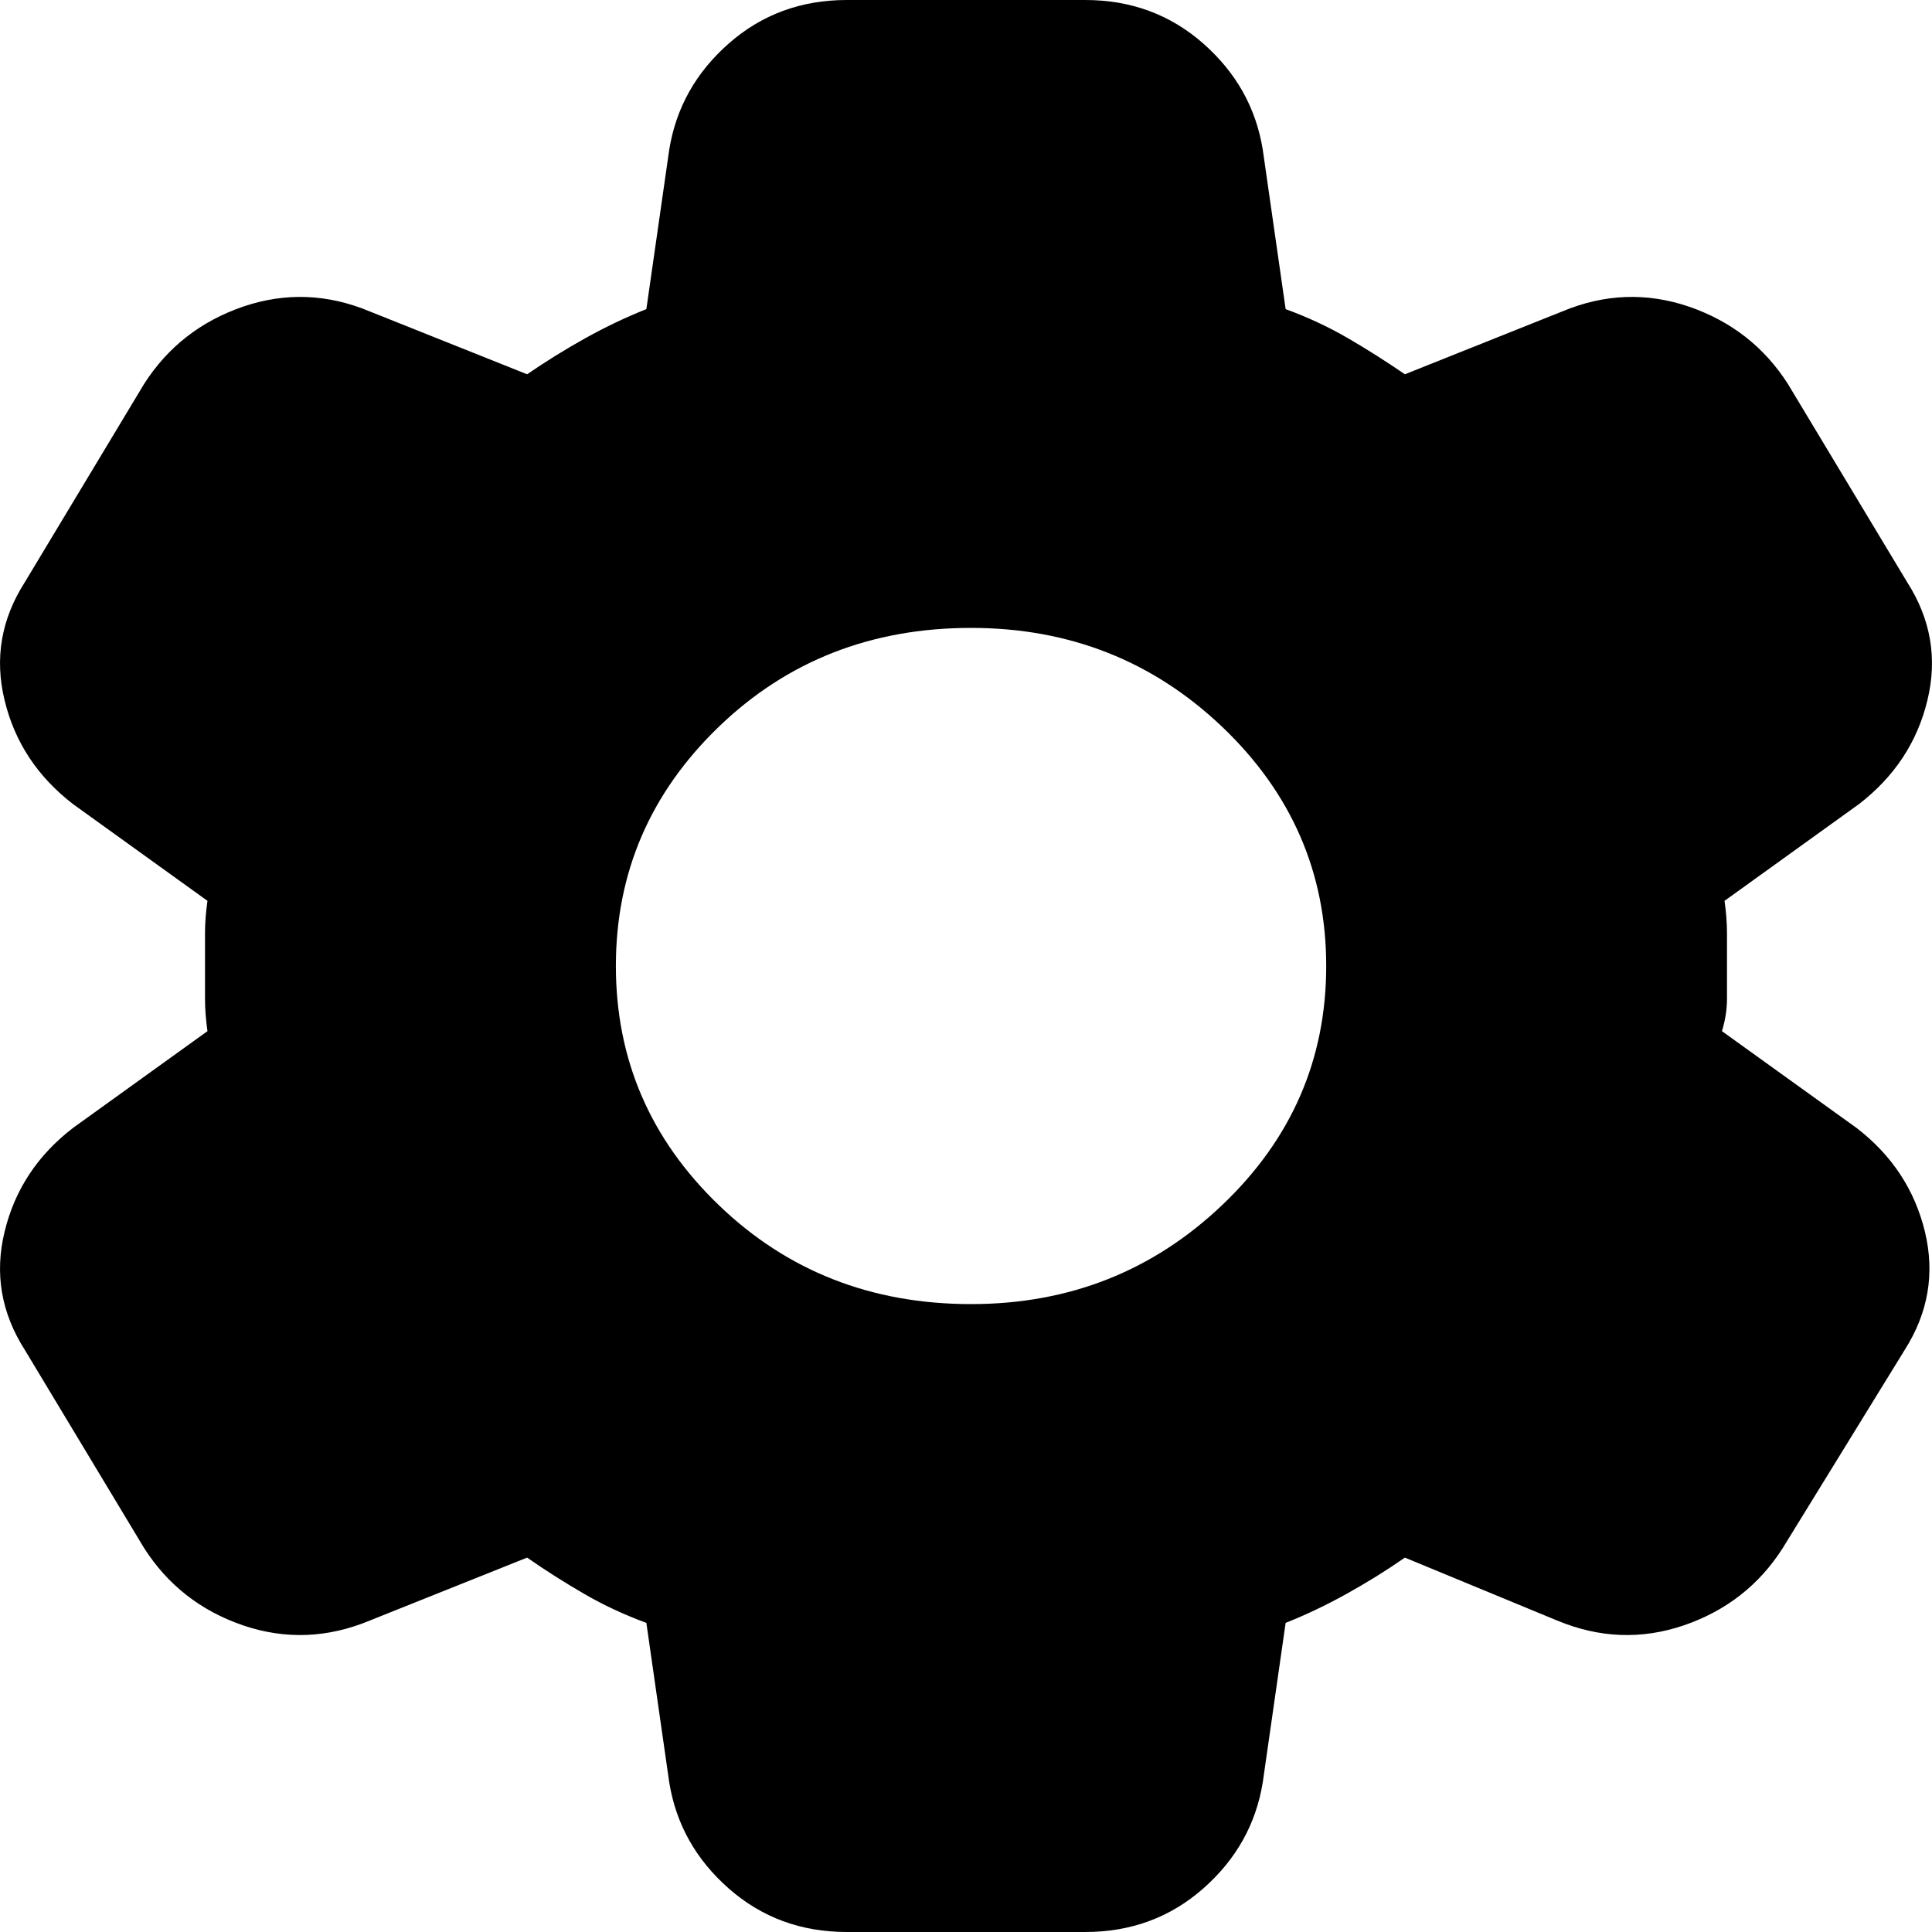 <svg width="18" height="18" viewBox="0 0 18 18" fill="none" xmlns="http://www.w3.org/2000/svg">
<path d="M7.889 18C7.464 18 7.097 17.865 6.79 17.595C6.483 17.325 6.298 16.995 6.235 16.605L6.022 15.12C5.817 15.045 5.624 14.955 5.443 14.85C5.262 14.745 5.085 14.633 4.911 14.512L3.446 15.098C3.052 15.262 2.658 15.277 2.264 15.143C1.87 15.008 1.563 14.768 1.342 14.422L0.232 12.578C0.011 12.232 -0.052 11.865 0.043 11.475C0.137 11.085 0.35 10.762 0.681 10.508L1.933 9.607C1.918 9.502 1.91 9.401 1.91 9.304V8.696C1.91 8.599 1.918 8.498 1.933 8.393L0.681 7.492C0.35 7.237 0.137 6.915 0.043 6.525C-0.052 6.135 0.011 5.768 0.232 5.423L1.342 3.578C1.563 3.232 1.87 2.993 2.264 2.857C2.658 2.723 3.052 2.737 3.446 2.902L4.911 3.487C5.085 3.368 5.266 3.255 5.455 3.15C5.644 3.045 5.833 2.955 6.022 2.88L6.235 1.395C6.298 1.005 6.483 0.675 6.79 0.405C7.097 0.135 7.464 0 7.889 0H10.111C10.536 0 10.903 0.135 11.21 0.405C11.517 0.675 11.702 1.005 11.765 1.395L11.978 2.88C12.183 2.955 12.376 3.045 12.557 3.15C12.738 3.255 12.915 3.368 13.089 3.487L14.554 2.902C14.948 2.737 15.342 2.723 15.736 2.857C16.13 2.993 16.437 3.232 16.658 3.578L17.768 5.423C17.989 5.768 18.052 6.135 17.957 6.525C17.863 6.915 17.65 7.237 17.319 7.492L16.067 8.393C16.082 8.498 16.09 8.599 16.09 8.696V9.304C16.09 9.401 16.075 9.502 16.043 9.607L17.296 10.508C17.627 10.762 17.839 11.085 17.934 11.475C18.028 11.865 17.965 12.232 17.745 12.578L16.61 14.422C16.39 14.768 16.082 15.008 15.688 15.143C15.295 15.277 14.901 15.262 14.507 15.098L13.089 14.512C12.915 14.633 12.734 14.745 12.545 14.85C12.356 14.955 12.167 15.045 11.978 15.12L11.765 16.605C11.702 16.995 11.517 17.325 11.21 17.595C10.903 17.865 10.536 18 10.111 18H7.889ZM9.047 12.15C9.961 12.15 10.741 11.842 11.387 11.227C12.033 10.613 12.356 9.87 12.356 9C12.356 8.13 12.033 7.388 11.387 6.772C10.741 6.157 9.961 5.85 9.047 5.85C8.118 5.85 7.334 6.157 6.696 6.772C6.058 7.388 5.738 8.13 5.738 9C5.738 9.87 6.058 10.613 6.696 11.227C7.334 11.842 8.118 12.15 9.047 12.15Z" fill="currentColor"/>
</svg>
